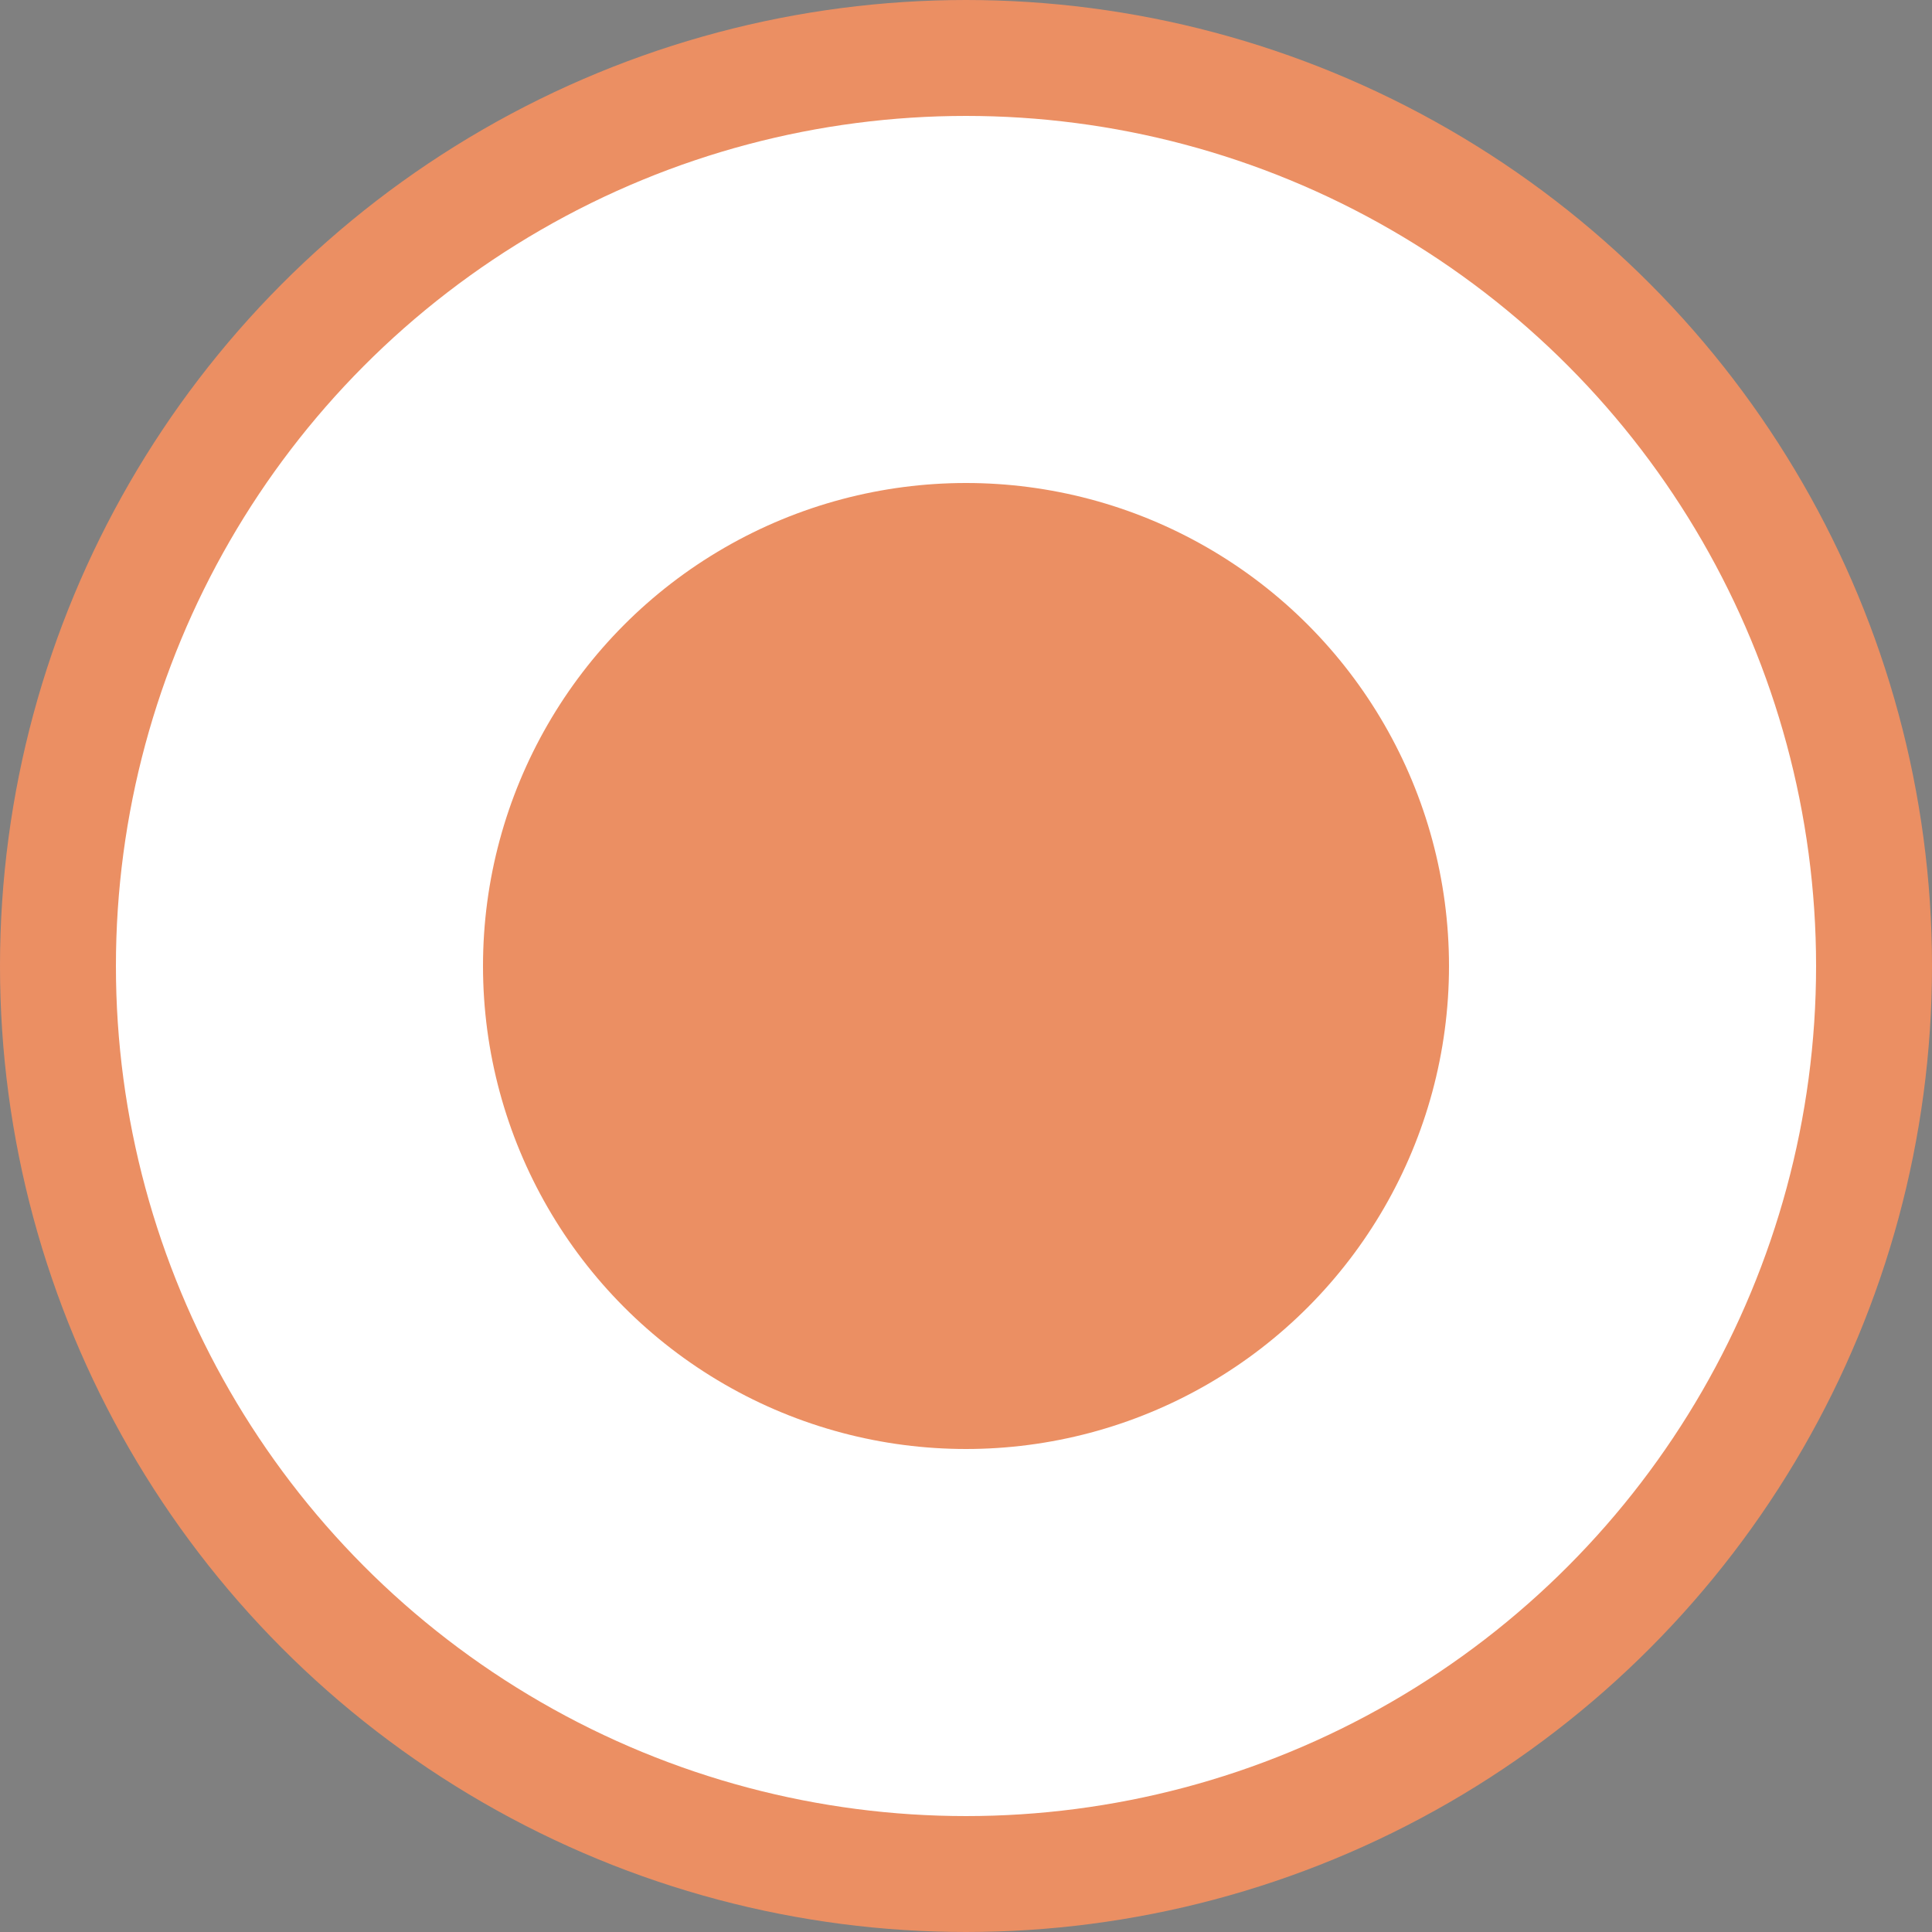 <svg width="20" height="20" viewBox="0 0 20 20" fill="none" xmlns="http://www.w3.org/2000/svg">
<rect x="0" y="0" width="20" height="20" fill="#808080" stroke="none"/>
<circle cx="10" cy="10" r="9.4" fill="#382666"/>
<circle cx="10" cy="10" r="9.4" fill="black" fill-opacity="0.2"/>
<circle cx="10" cy="10" r="9.4" fill="black" fill-opacity="0.2"/>
<circle cx="10" cy="10" r="9.4" fill="black" fill-opacity="0.2"/>
<circle cx="10" cy="10" r="9.4" fill="black" fill-opacity="0.2"/>
<circle cx="10" cy="10" r="9.4" fill="black" fill-opacity="0.2"/>
<circle cx="10" cy="10" r="9.4" fill="black" fill-opacity="0.2"/>
<circle cx="10" cy="10" r="9.4" fill="black" fill-opacity="0.2"/>
<circle cx="10" cy="10" r="9.4" fill="black" fill-opacity="0.2"/>
<circle cx="10" cy="10" r="9.4" fill="black" fill-opacity="0.2"/>
<circle cx="10" cy="10" r="9.4" fill="black" fill-opacity="0.2"/>
<circle cx="10" cy="10" r="9.4" fill="black" fill-opacity="0.2"/>
<circle cx="10" cy="10" r="9.4" fill="black" fill-opacity="0.2"/>
<circle cx="10" cy="10" r="9.4" fill="black" fill-opacity="0.2"/>
<circle cx="10" cy="10" r="9.4" fill="black" fill-opacity="0.2"/>
<circle cx="10" cy="10" r="9.4" fill="white" fill-opacity="0.2"/>
<circle cx="10" cy="10" r="9.4" fill="white"/>
<circle cx="10" cy="10" r="9.4" fill="white"/>
<circle cx="10" cy="10" r="9.4" stroke="#EB8F63" stroke-width="1.2"/>
<circle cx="10" cy="10" r="5" fill="#EB8F63"/>
</svg>
